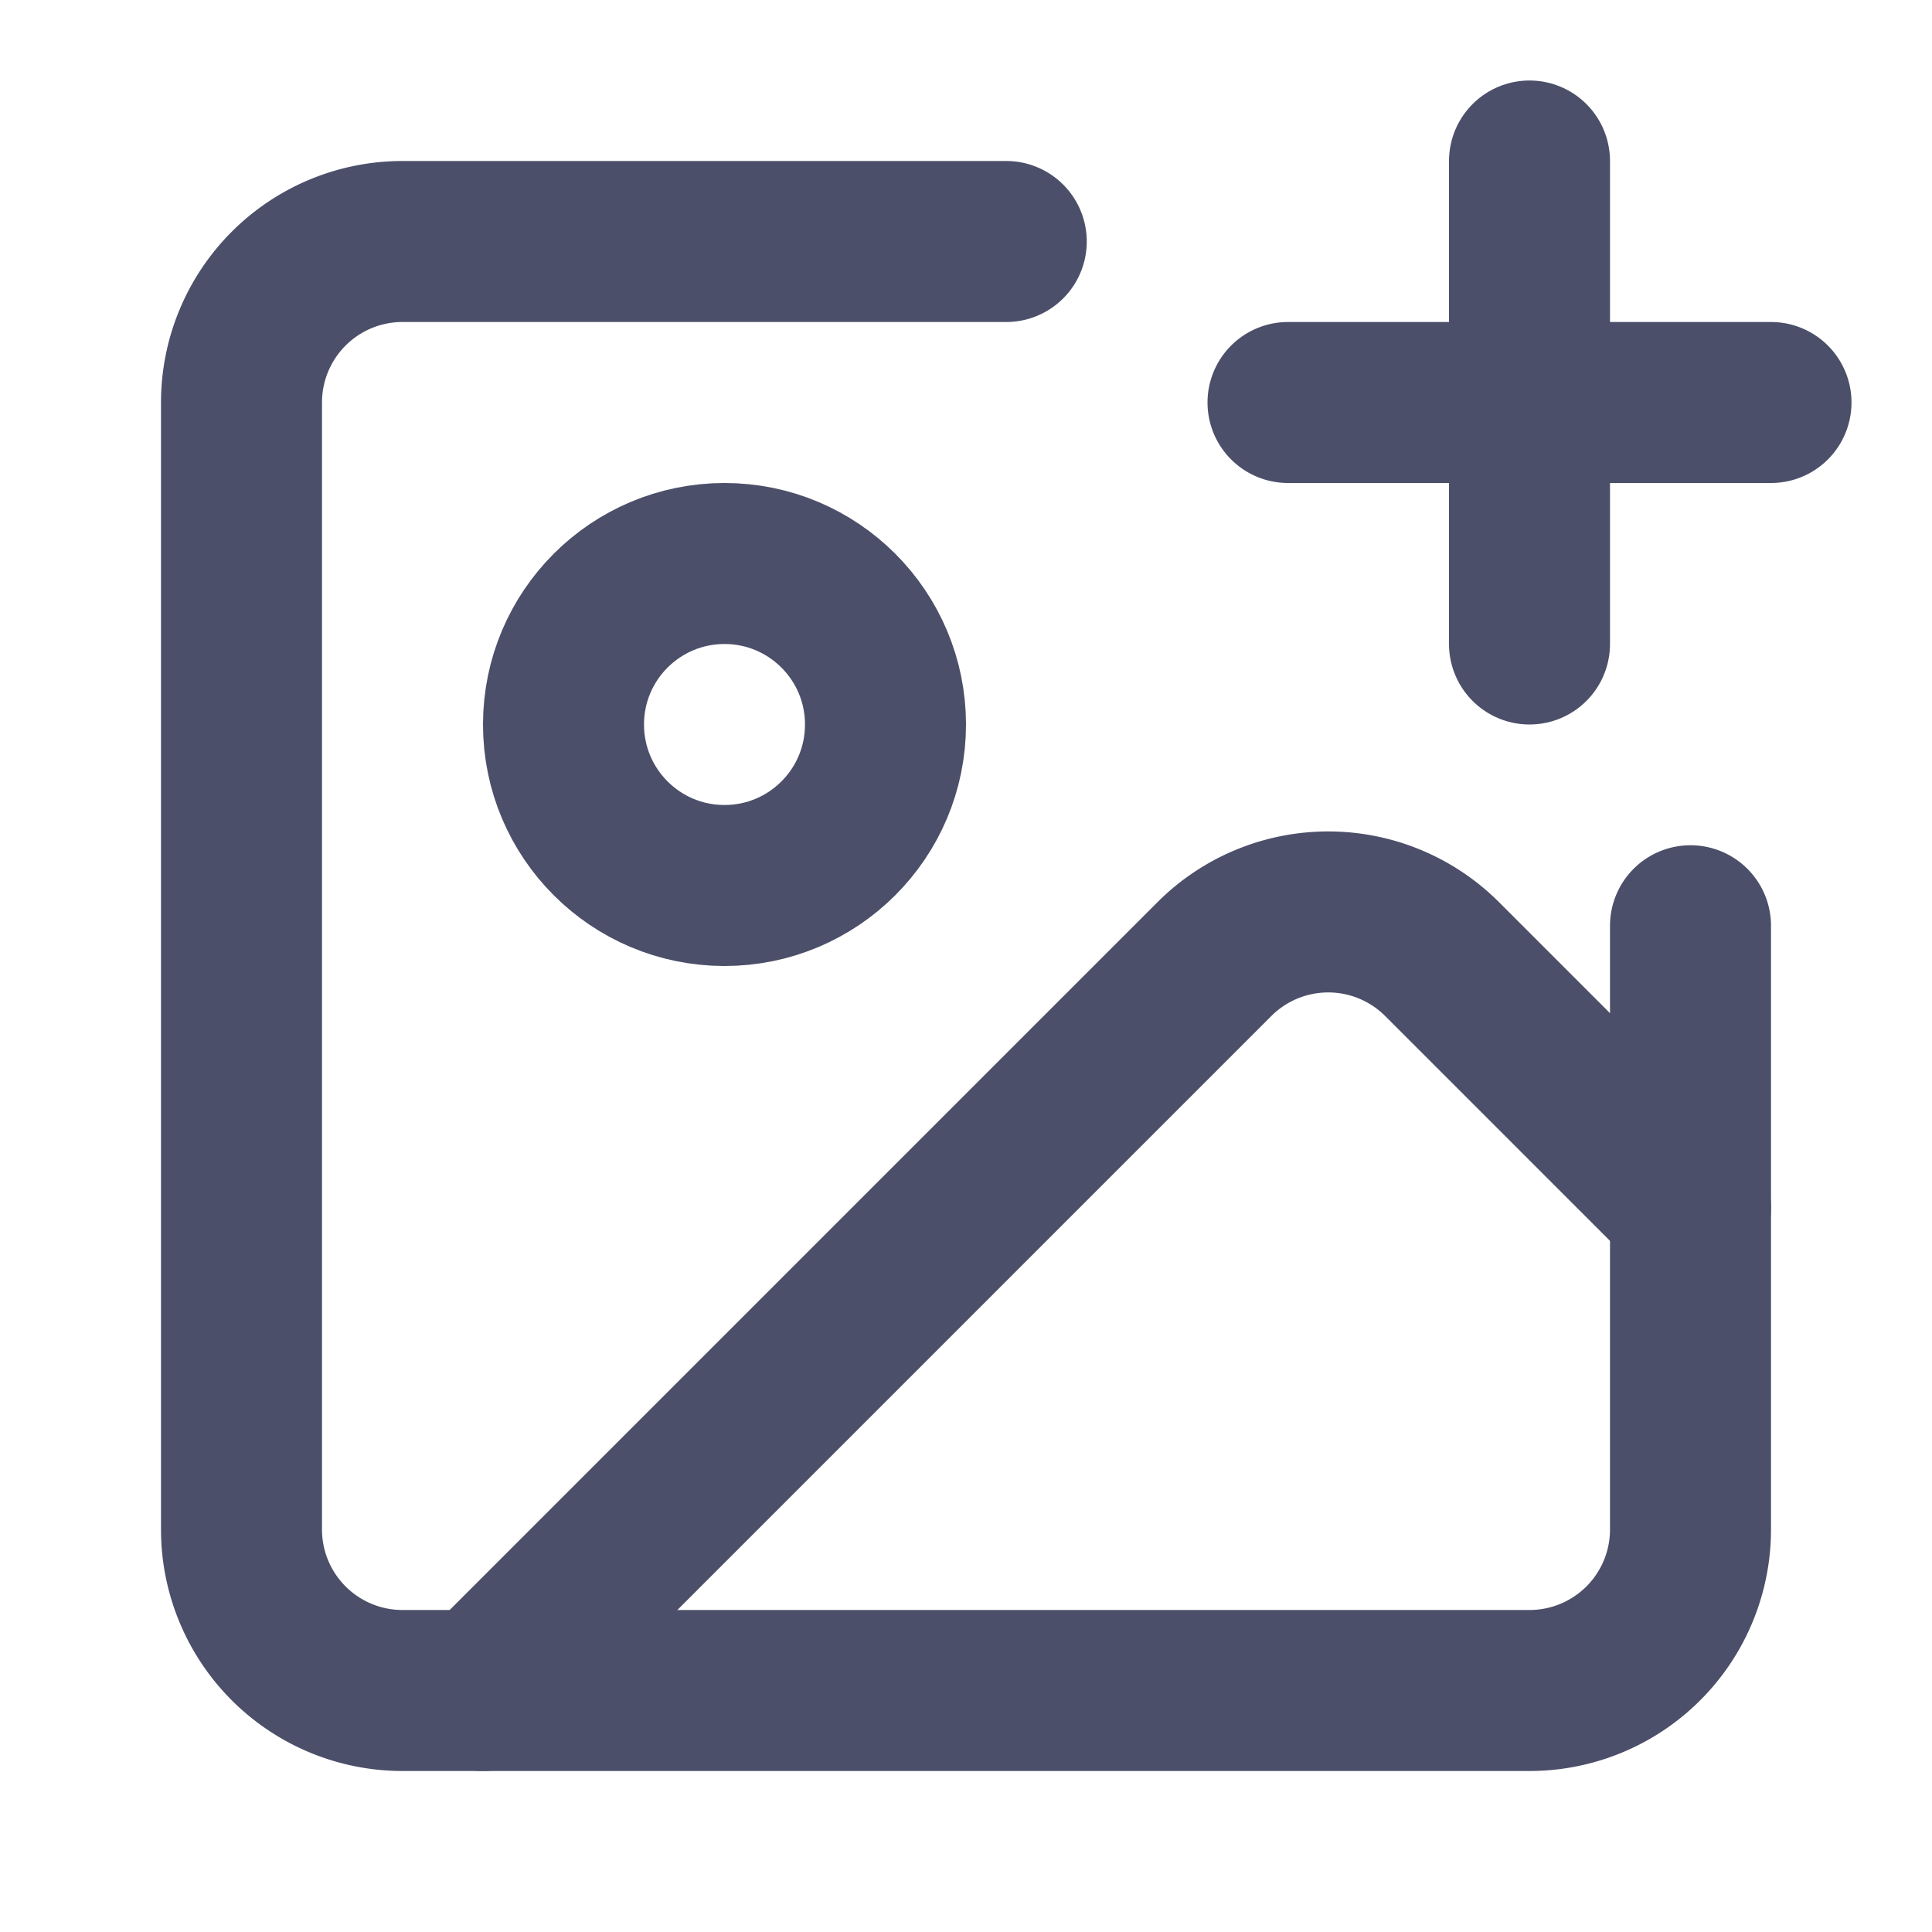 <svg xmlns="http://www.w3.org/2000/svg" width="24" height="24" viewBox="0 0 24 24" fill="none" stroke="currentColor" stroke-width="2" stroke-linecap="round" stroke-linejoin="round" class="lucide lucide-image-plus-icon lucide-image-plus"><path d="M16 5h6" stroke="#4c4f69"/><path d="M19 2v6" stroke="#4c4f69"/><path d="M21 11.5V19a2 2 0 01-2 2H5a2 2 0 01-2-2V5a2 2 0 012-2h7.5" stroke="#4c4f69"/><path d="m21 15-3.086-3.086a2 2 0 00-2.828 0L6 21" stroke="#4c4f69"/><circle cx="9" cy="9" r="2" stroke="#4c4f69"/></svg>